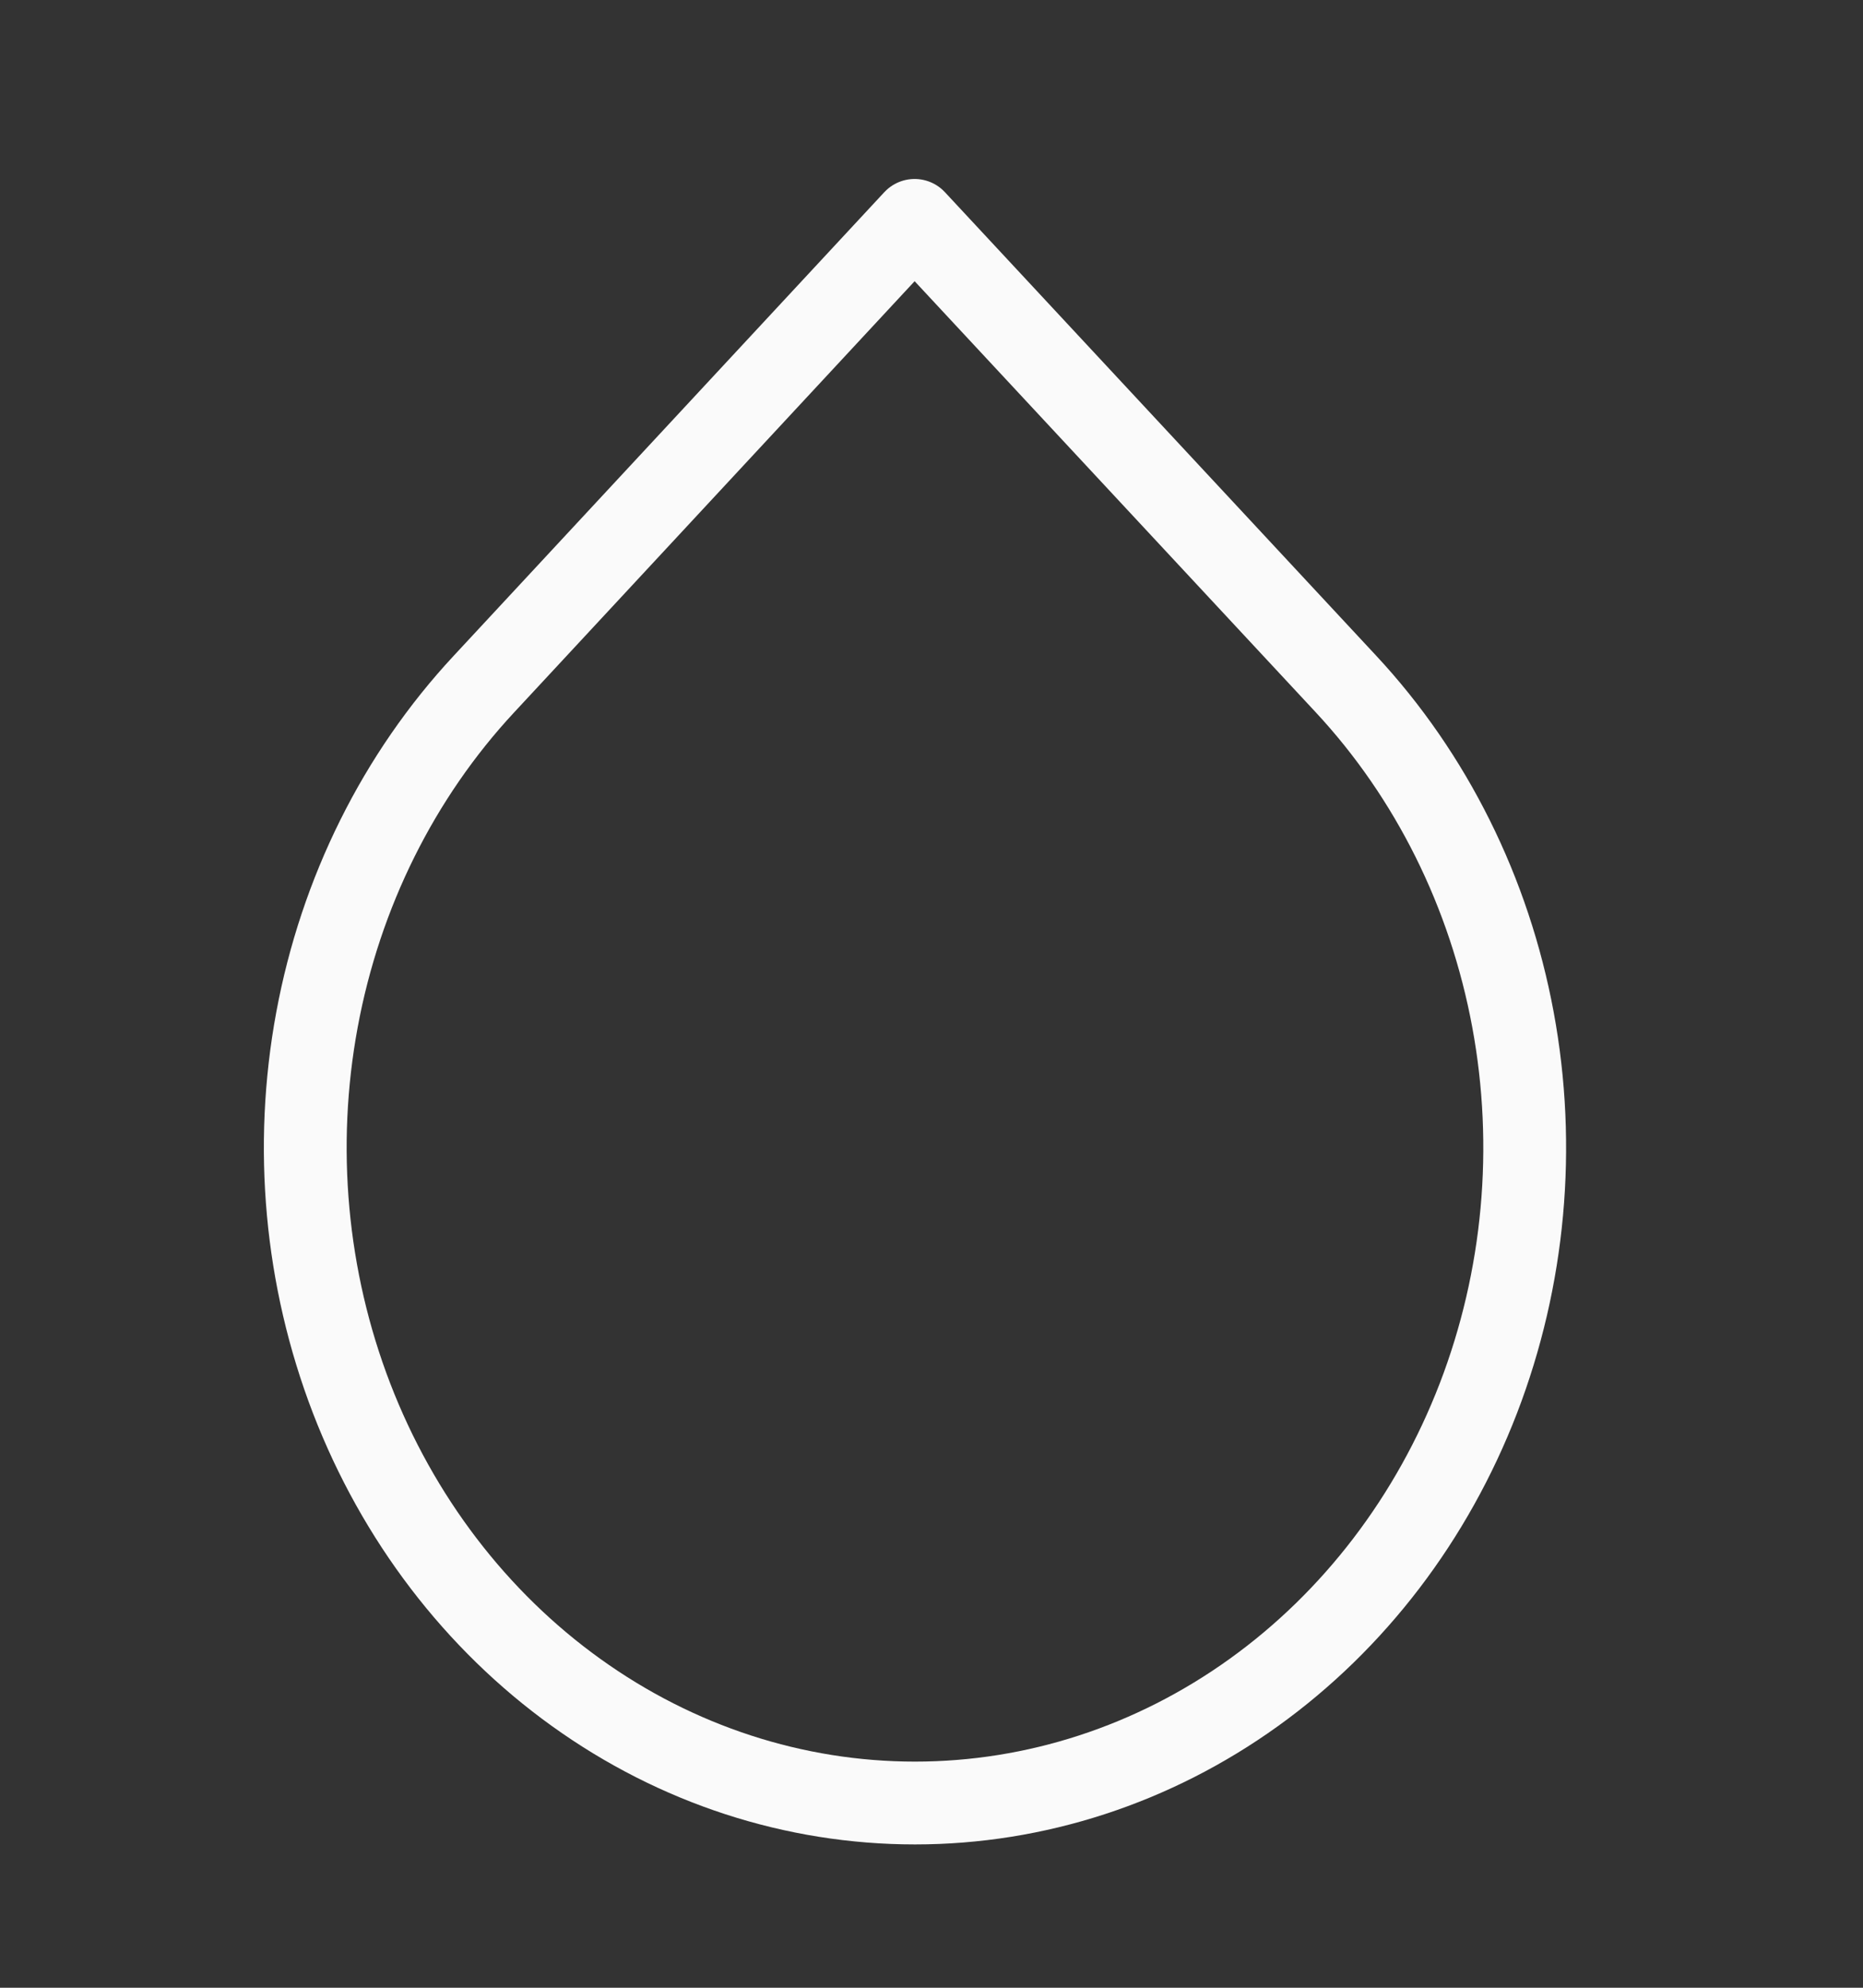 <svg width="45" height="48" viewBox="0 0 45 48" fill="none" xmlns="http://www.w3.org/2000/svg">
<rect x="0" y="0" width="45" height="48" fill="#333333" stroke="none"/>
<path d="M22.092 5.322L32.512 16.518C34.572 18.731 35.976 21.551 36.545 24.622C37.114 27.692 36.823 30.874 35.709 33.767C34.594 36.659 32.706 39.132 30.284 40.871C27.862 42.611 25.014 43.539 22.101 43.539C19.188 43.539 16.34 42.611 13.918 40.871C11.495 39.132 9.608 36.659 8.493 33.767C7.379 30.874 7.088 27.692 7.657 24.622C8.226 21.551 9.63 18.731 11.69 16.518L22.092 5.322Z" stroke="#FAFAFA" stroke-width="2" stroke-linecap="round" stroke-linejoin="round"/>
</svg>
